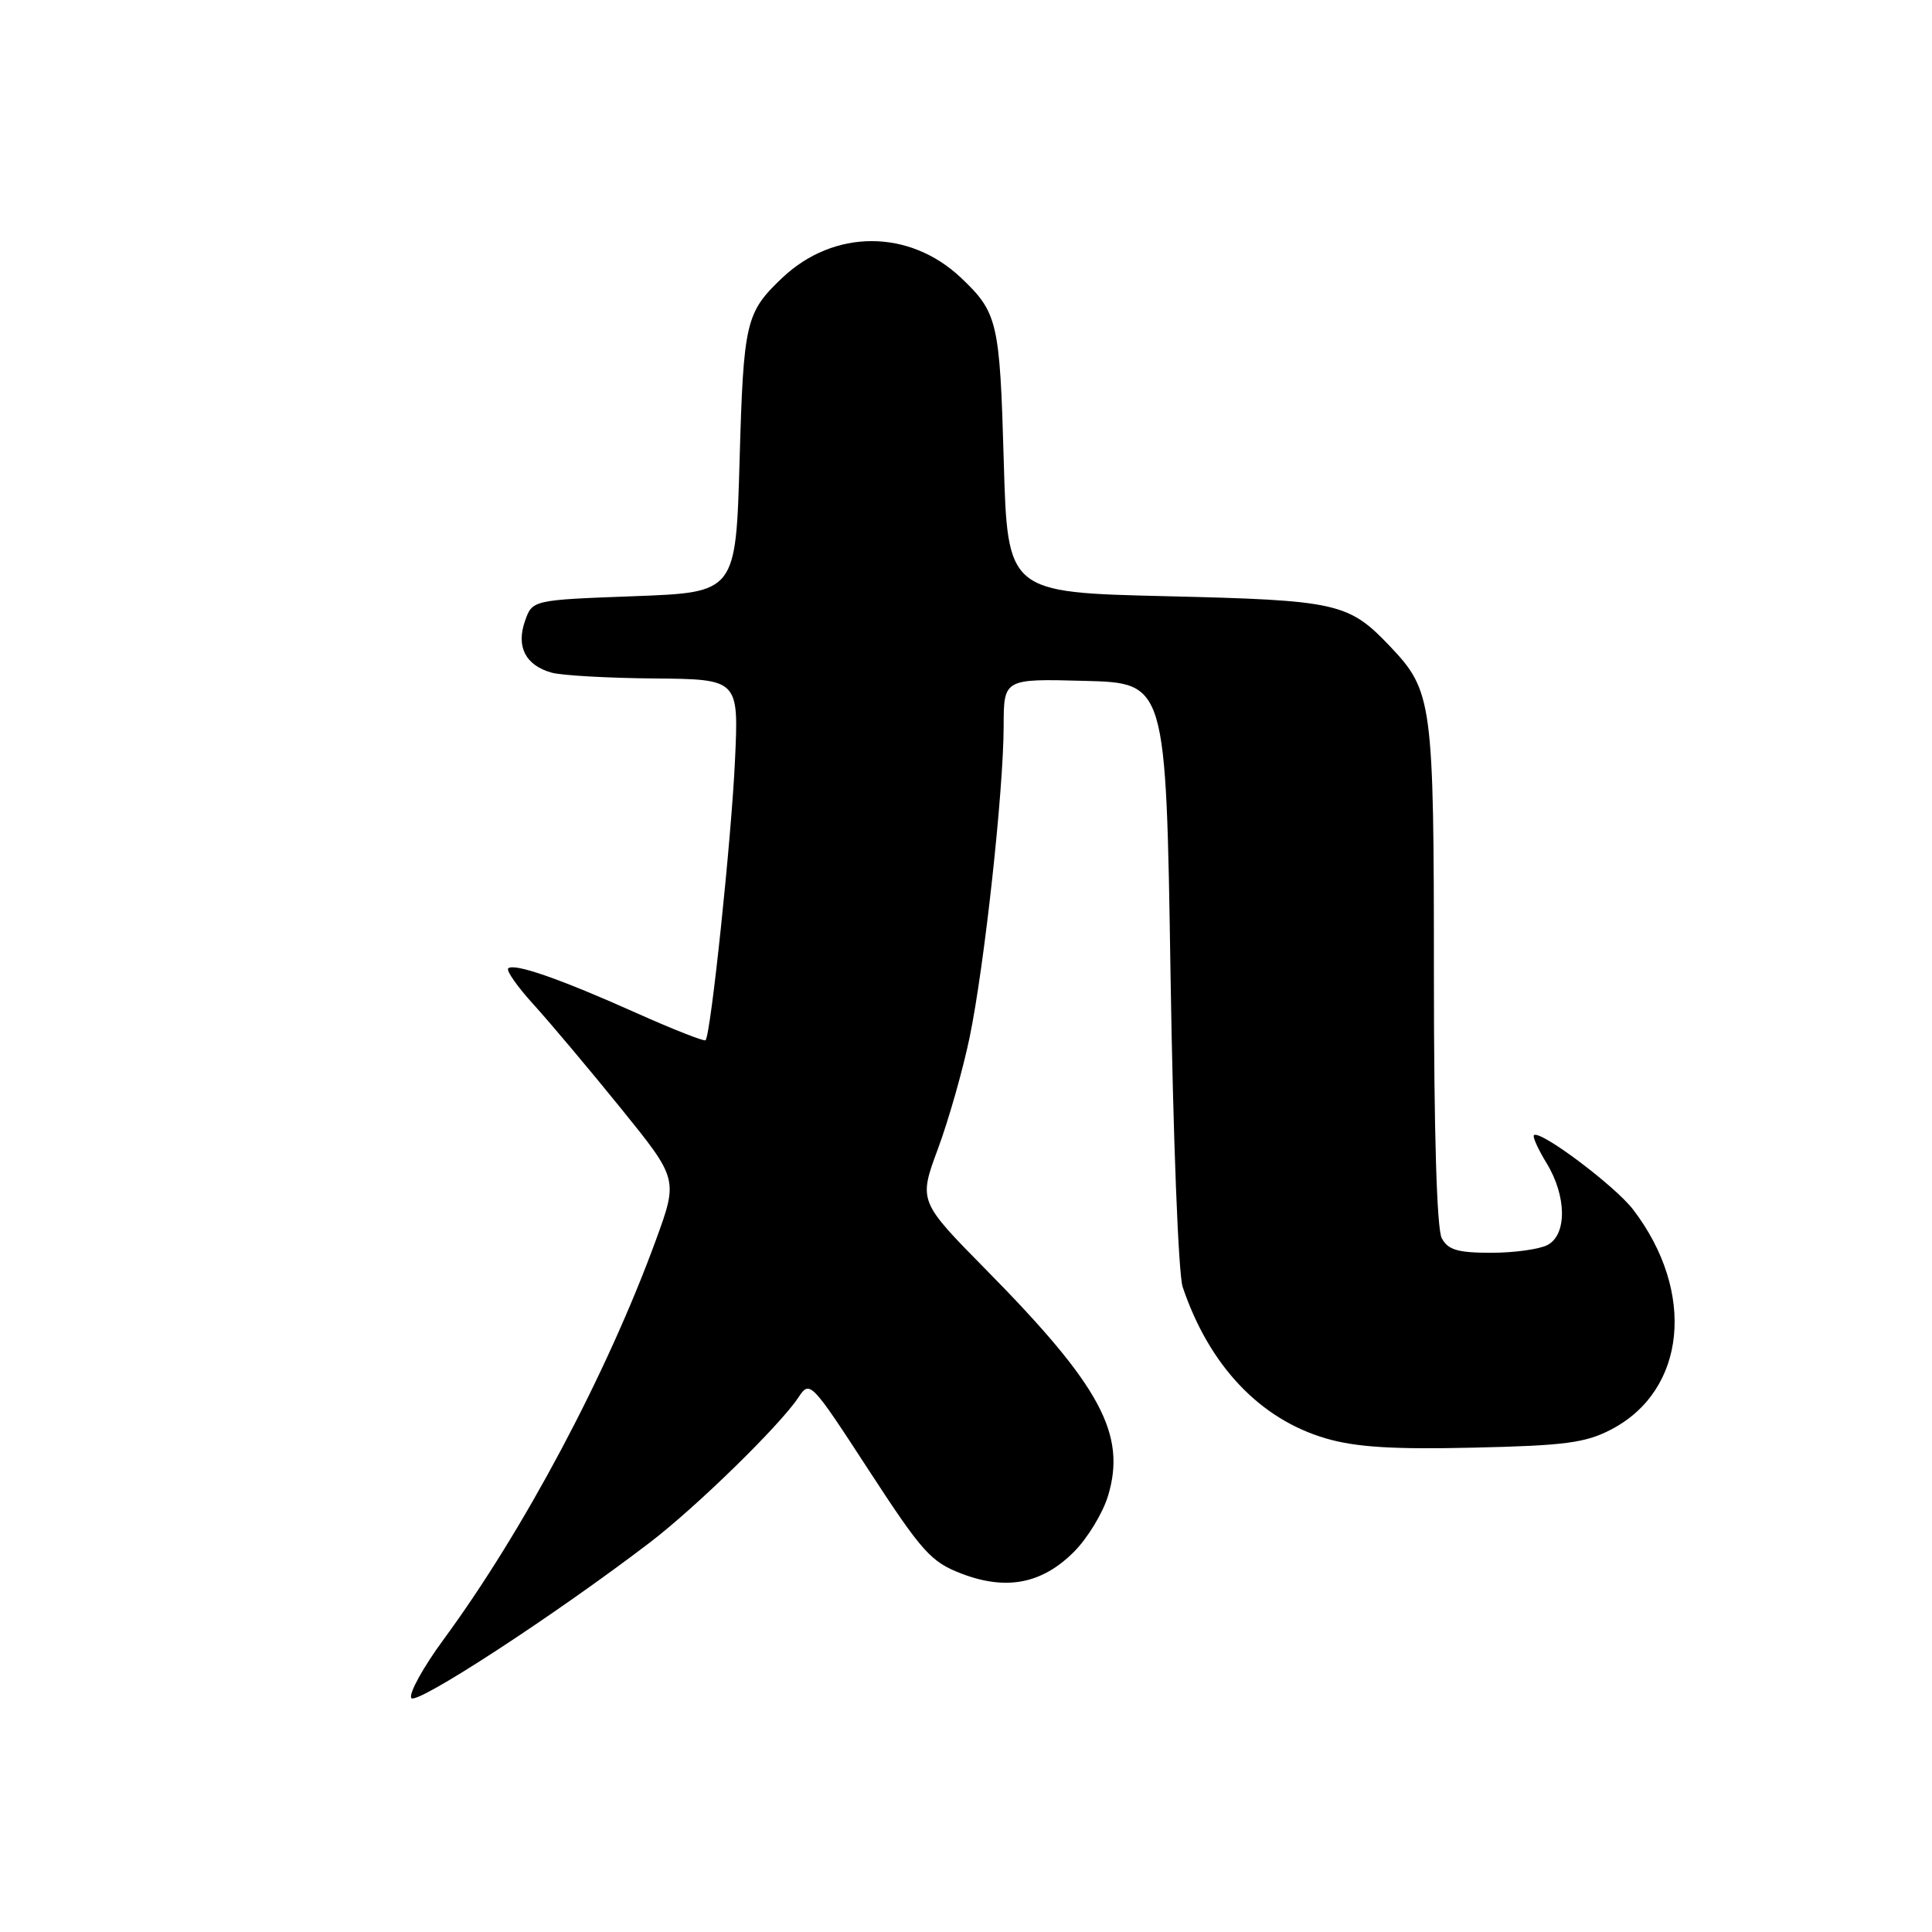 <?xml version="1.0" encoding="UTF-8" standalone="no"?>
<!DOCTYPE svg PUBLIC "-//W3C//DTD SVG 1.1//EN" "http://www.w3.org/Graphics/SVG/1.1/DTD/svg11.dtd" >
<svg xmlns="http://www.w3.org/2000/svg" xmlns:xlink="http://www.w3.org/1999/xlink" version="1.1" viewBox="0 0 256 256">
 <g >
 <path fill="currentColor"
d=" M 86.11 204.39 C 92.25 199.70 103.35 188.86 105.79 185.17 C 107.31 182.88 107.43 183.00 115.13 194.83 C 122.19 205.67 123.36 206.97 127.42 208.52 C 133.34 210.78 138.07 209.87 142.30 205.63 C 144.10 203.83 146.14 200.48 146.83 198.18 C 149.27 190.04 145.82 183.63 130.74 168.33 C 121.71 159.17 121.71 159.17 124.29 152.20 C 125.71 148.37 127.60 141.71 128.49 137.41 C 130.45 127.89 132.97 104.82 132.99 96.22 C 133.00 89.93 133.00 89.93 143.75 90.22 C 154.50 90.50 154.50 90.50 155.10 129.00 C 155.44 150.74 156.14 168.82 156.71 170.53 C 160.22 180.95 166.95 188.06 175.73 190.61 C 179.68 191.76 184.62 192.07 195.26 191.82 C 207.35 191.55 210.10 191.19 213.50 189.41 C 223.44 184.22 224.74 171.21 216.41 160.29 C 214.01 157.14 204.02 149.65 203.25 150.42 C 203.05 150.61 203.81 152.29 204.94 154.14 C 207.59 158.49 207.65 163.58 205.07 164.96 C 204.00 165.53 200.64 166.00 197.60 166.00 C 193.16 166.00 191.87 165.62 191.04 164.07 C 190.38 162.84 190.00 149.94 190.00 129.03 C 190.00 93.00 189.81 91.57 184.20 85.66 C 178.69 79.86 177.25 79.54 154.50 79.00 C 133.50 78.50 133.50 78.50 133.00 61.00 C 132.48 42.63 132.19 41.41 127.34 36.81 C 120.49 30.33 110.51 30.33 103.66 36.81 C 98.81 41.41 98.52 42.63 98.00 61.00 C 97.50 78.50 97.50 78.50 84.02 79.00 C 70.54 79.50 70.54 79.50 69.56 82.30 C 68.37 85.70 69.64 88.16 73.09 89.13 C 74.42 89.50 80.54 89.85 86.69 89.90 C 97.89 90.00 97.89 90.00 97.39 100.75 C 96.92 111.10 94.18 137.14 93.49 137.84 C 93.31 138.02 89.18 136.40 84.33 134.23 C 74.19 129.69 68.10 127.57 67.34 128.32 C 67.05 128.61 68.59 130.79 70.76 133.17 C 72.92 135.55 78.11 141.72 82.28 146.87 C 89.86 156.24 89.86 156.24 86.89 164.37 C 80.39 182.12 69.41 202.77 58.79 217.22 C 56.07 220.92 54.14 224.42 54.50 225.00 C 55.12 226.00 73.58 213.97 86.11 204.39 Z "/>
</g>
</svg>